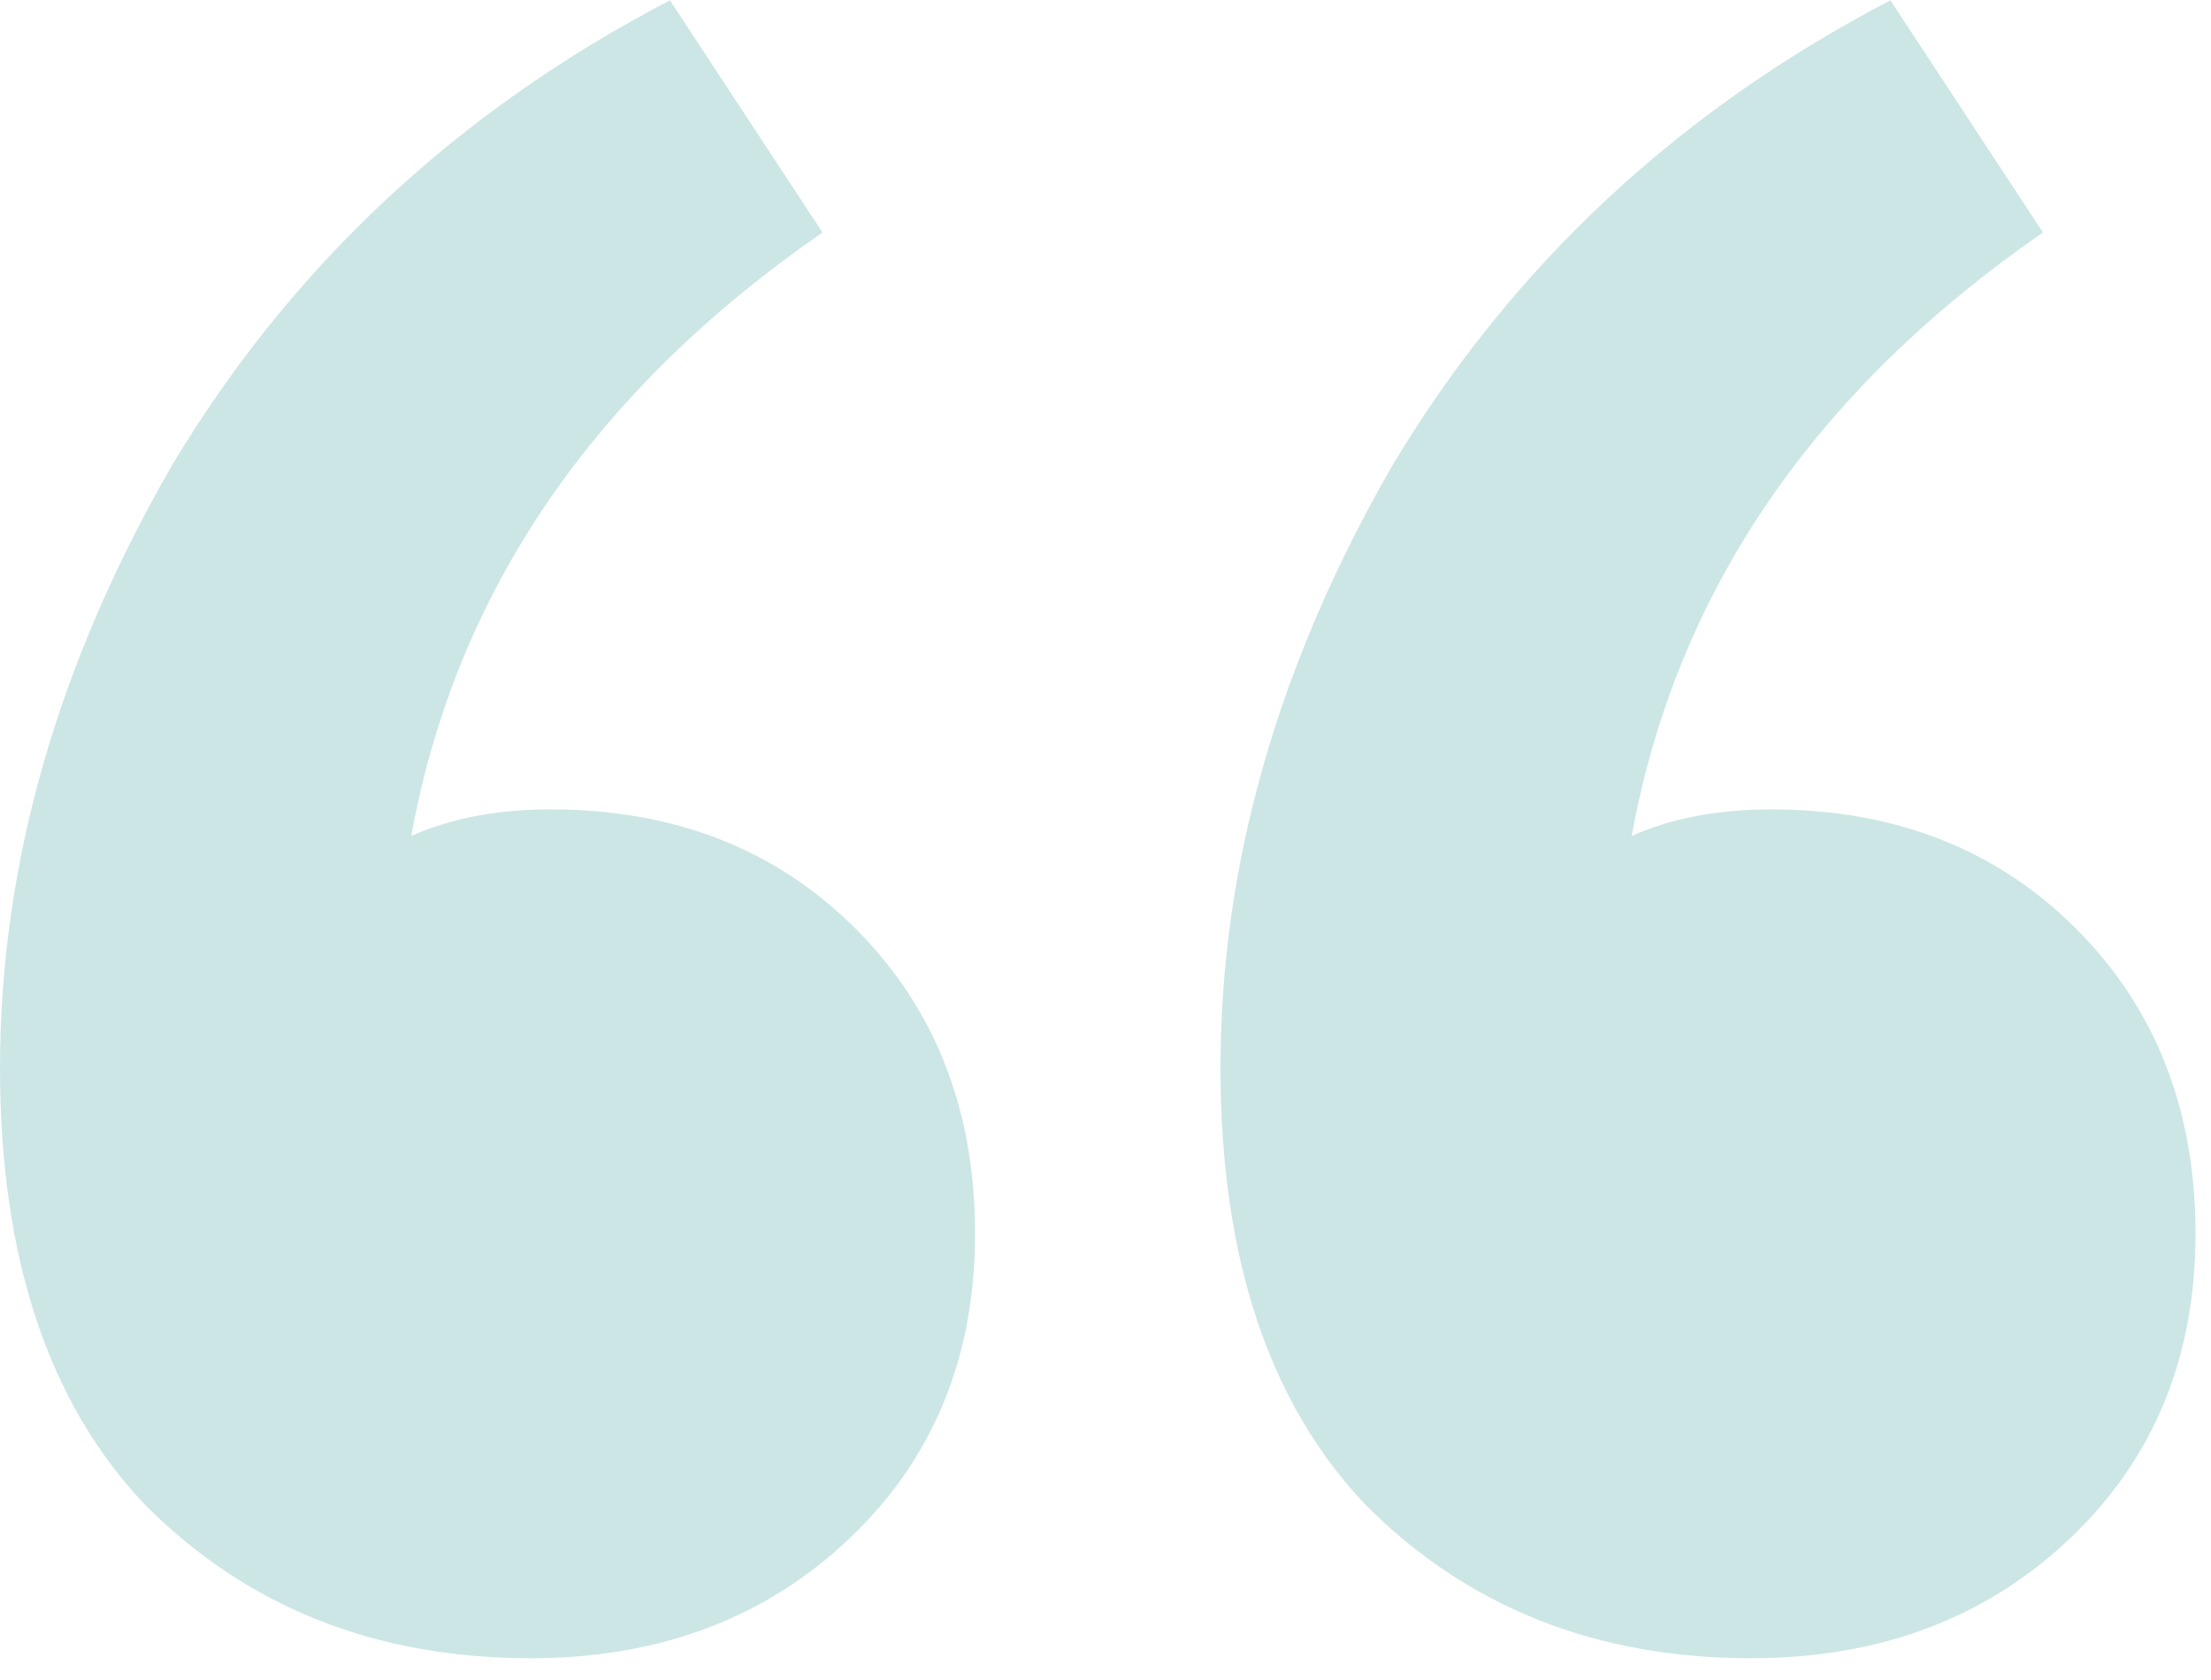<svg width="100" height="76" viewBox="0 0 100 76" fill="none" xmlns="http://www.w3.org/2000/svg">
<path opacity="0.2" d="M79.2 75.015C72.2 75.015 66.4 72.715 61.8 68.115C57.4 63.515 55.2 56.915 55.2 48.315C55.2 39.115 57.8 30.015 63 21.015C68.4 12.015 75.9 5.015 85.5 0.015L92.4 10.515C82 17.715 75.8 26.815 73.8 37.815C75.6 37.015 77.7 36.615 80.1 36.615C85.7 36.615 90.3 38.415 93.9 42.015C97.5 45.615 99.3 50.215 99.3 55.815C99.3 61.415 97.4 66.015 93.6 69.615C89.8 73.215 85 75.015 79.2 75.015ZM24 75.015C17 75.015 11.2 72.715 6.6 68.115C2.2 63.515 8.49366e-07 56.915 8.49366e-07 48.315C8.49366e-07 39.115 2.6 30.015 7.8 21.015C13.2 12.015 20.7 5.015 30.3 0.015L37.2 10.515C26.8 17.715 20.6 26.815 18.6 37.815C20.4 37.015 22.5 36.615 24.9 36.615C30.5 36.615 35.1 38.415 38.7 42.015C42.3 45.615 44.1 50.215 44.1 55.815C44.1 61.415 42.2 66.015 38.4 69.615C34.6 73.215 29.8 75.015 24 75.015Z" fill="#03837E"/>
</svg>
